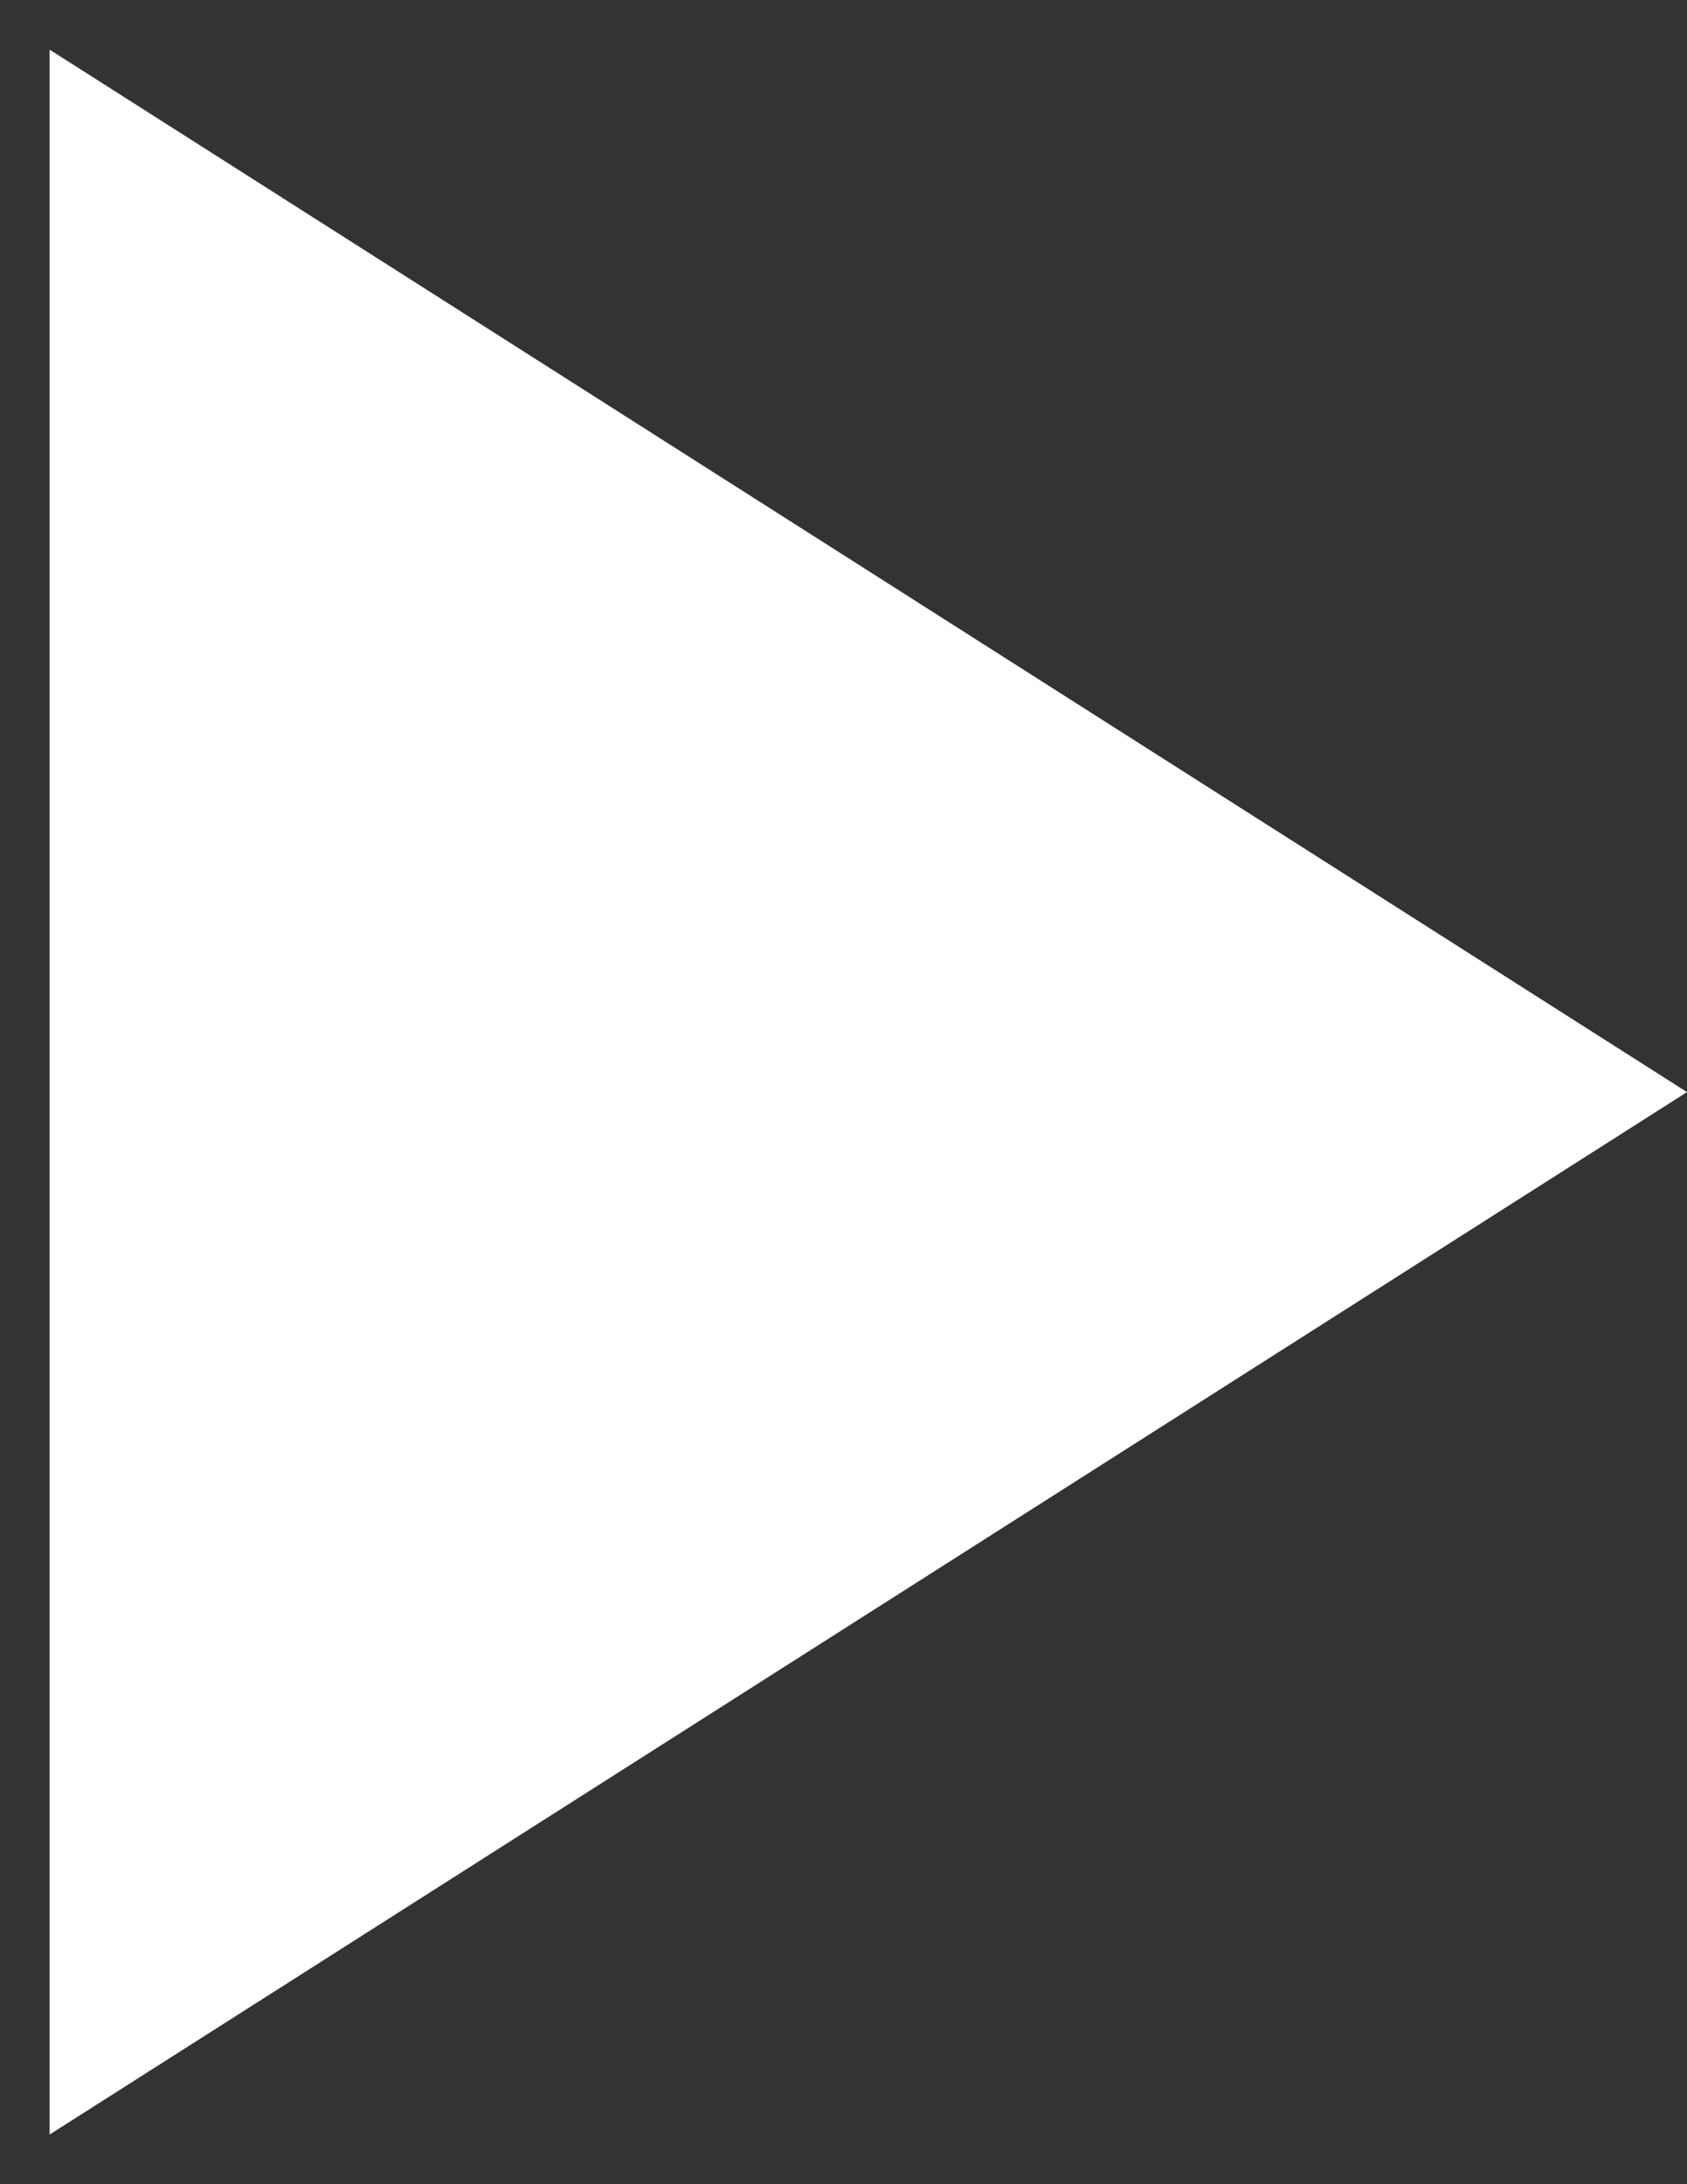<svg version="1.2" xmlns="http://www.w3.org/2000/svg" viewBox="0 0 17 22" width="17" height="22"><rect x="0" y="0" width="17" height="22" fill="#333333" stroke="none"/><defs><clipPath clipPathUnits="userSpaceOnUse" id="cp1"><path d="m-272-568h430v1451h-430z"/></clipPath></defs><style>.a{fill:#fff}</style><g clip-path="url(#cp1)"><path class="a" d="m0.5 0.5v21l16.5-10.5z"/></g></svg>
